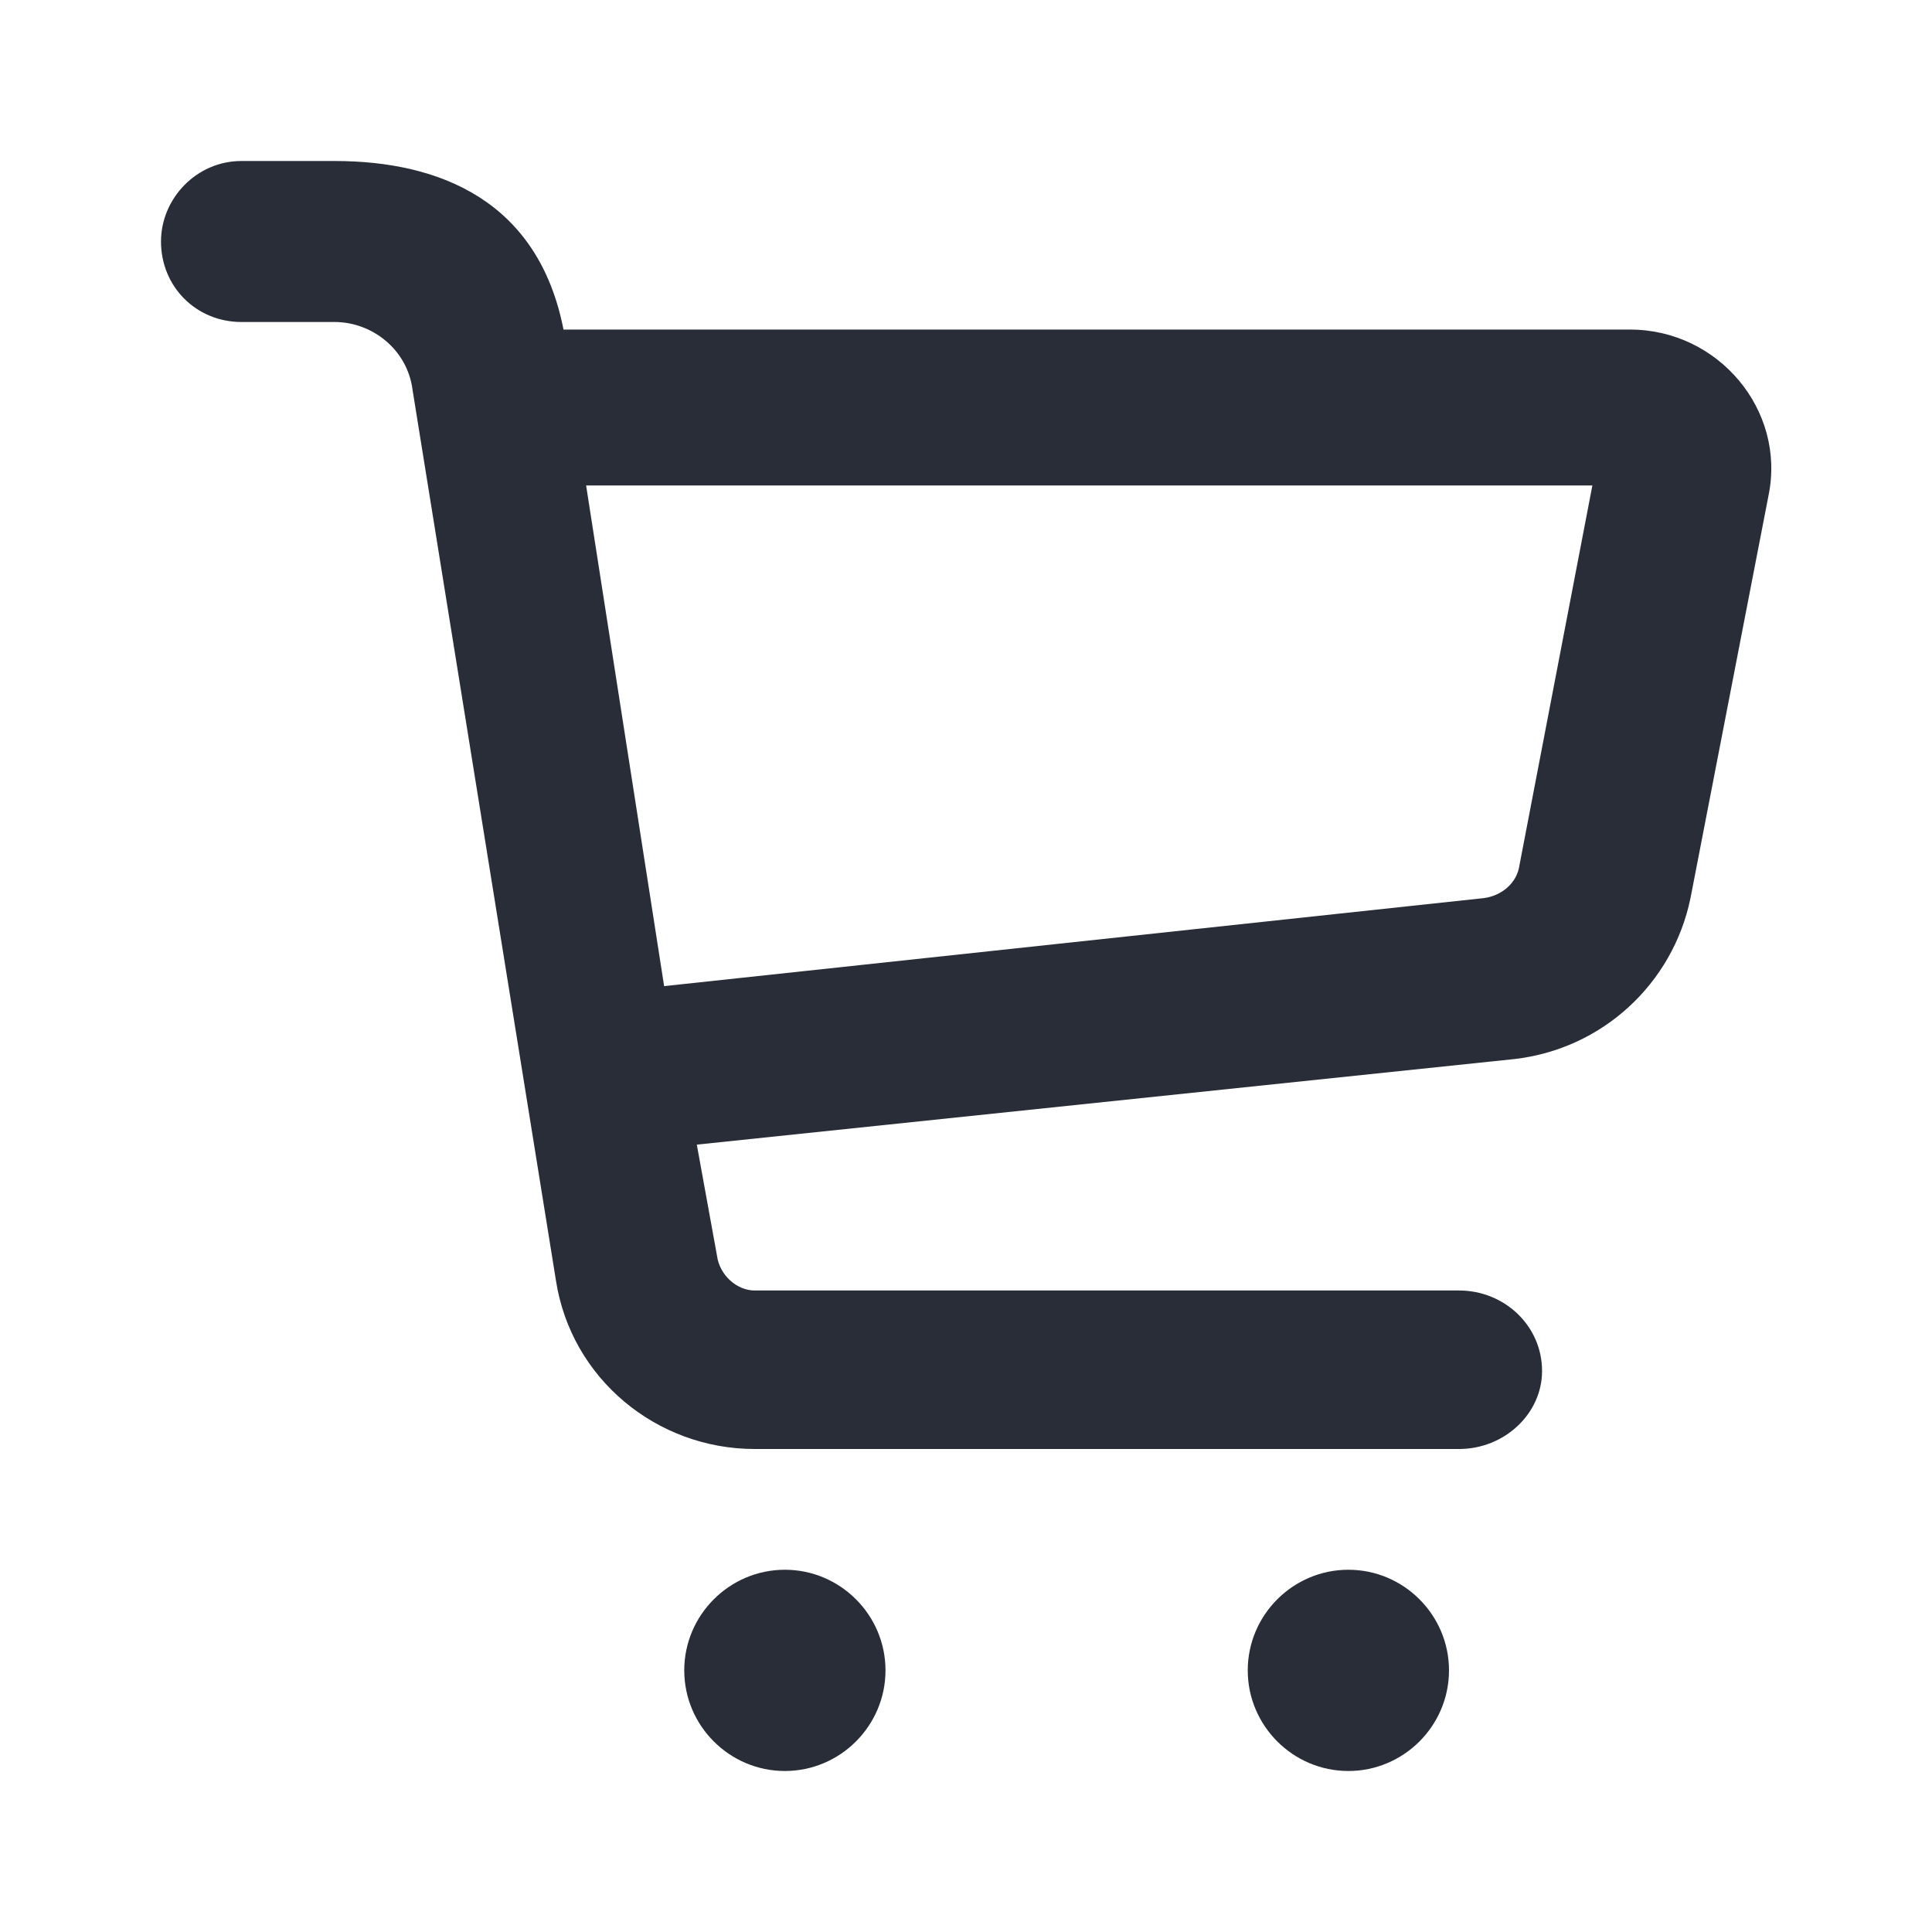 <?xml version="1.0" encoding="UTF-8"?>
<svg width="24px" height="24px" viewBox="0 0 24 24" version="1.1" xmlns="http://www.w3.org/2000/svg" xmlns:xlink="http://www.w3.org/1999/xlink">
    <!-- Generator: Sketch 64 (93537) - https://sketch.com -->
    <title>ic-db_action_shopping-cart_24</title>
    <desc>Created with Sketch.</desc>
    <g id="Symbols" stroke="none" stroke-width="1" fill="none" fill-rule="evenodd">
        <g id="24dp-Icon/Action/Shopping-Cart" fill="#282D37">
            <path d="M9.75,19.5 C10.438,19.5 11,20.062 11,20.75 C11,21.438 10.438,22 9.75,22 C9.062,22 8.5,21.438 8.5,20.75 C8.5,20.062 9.062,19.5 9.75,19.5 Z M16.75,19.5 C17.438,19.5 18,20.062 18,20.75 C18,21.438 17.438,22 16.75,22 C16.062,22 15.5,21.438 15.5,20.75 C15.5,20.062 16.062,19.5 16.75,19.5 Z M4.156,2 C5.469,2 6.688,2.5 7,4.094 L20.25,4.094 C21.344,4.094 22.188,5.094 21.969,6.156 L21,11.156 C20.781,12.219 19.906,13.031 18.812,13.156 L8.656,14.219 L8.906,15.594 C8.938,15.844 9.156,16.031 9.375,16.031 L18.125,16.031 C18.688,16.031 19.156,16.469 19.156,17.031 C19.156,17.562 18.688,18 18.125,18 L9.375,18 C8.156,18 7.094,17.125 6.906,15.906 L5.125,4.844 C5.062,4.344 4.625,4 4.156,4 L3,4 C2.438,4 2,3.562 2,3 C2,2.469 2.438,2 3,2 L4.156,2 Z M19.781,6.031 L7.281,6.031 L8.25,12.25 L18.438,11.156 C18.656,11.125 18.844,10.969 18.875,10.75 L19.781,6.031 Z" id="🎨-Color"></path>
        </g>
    </g>
</svg>